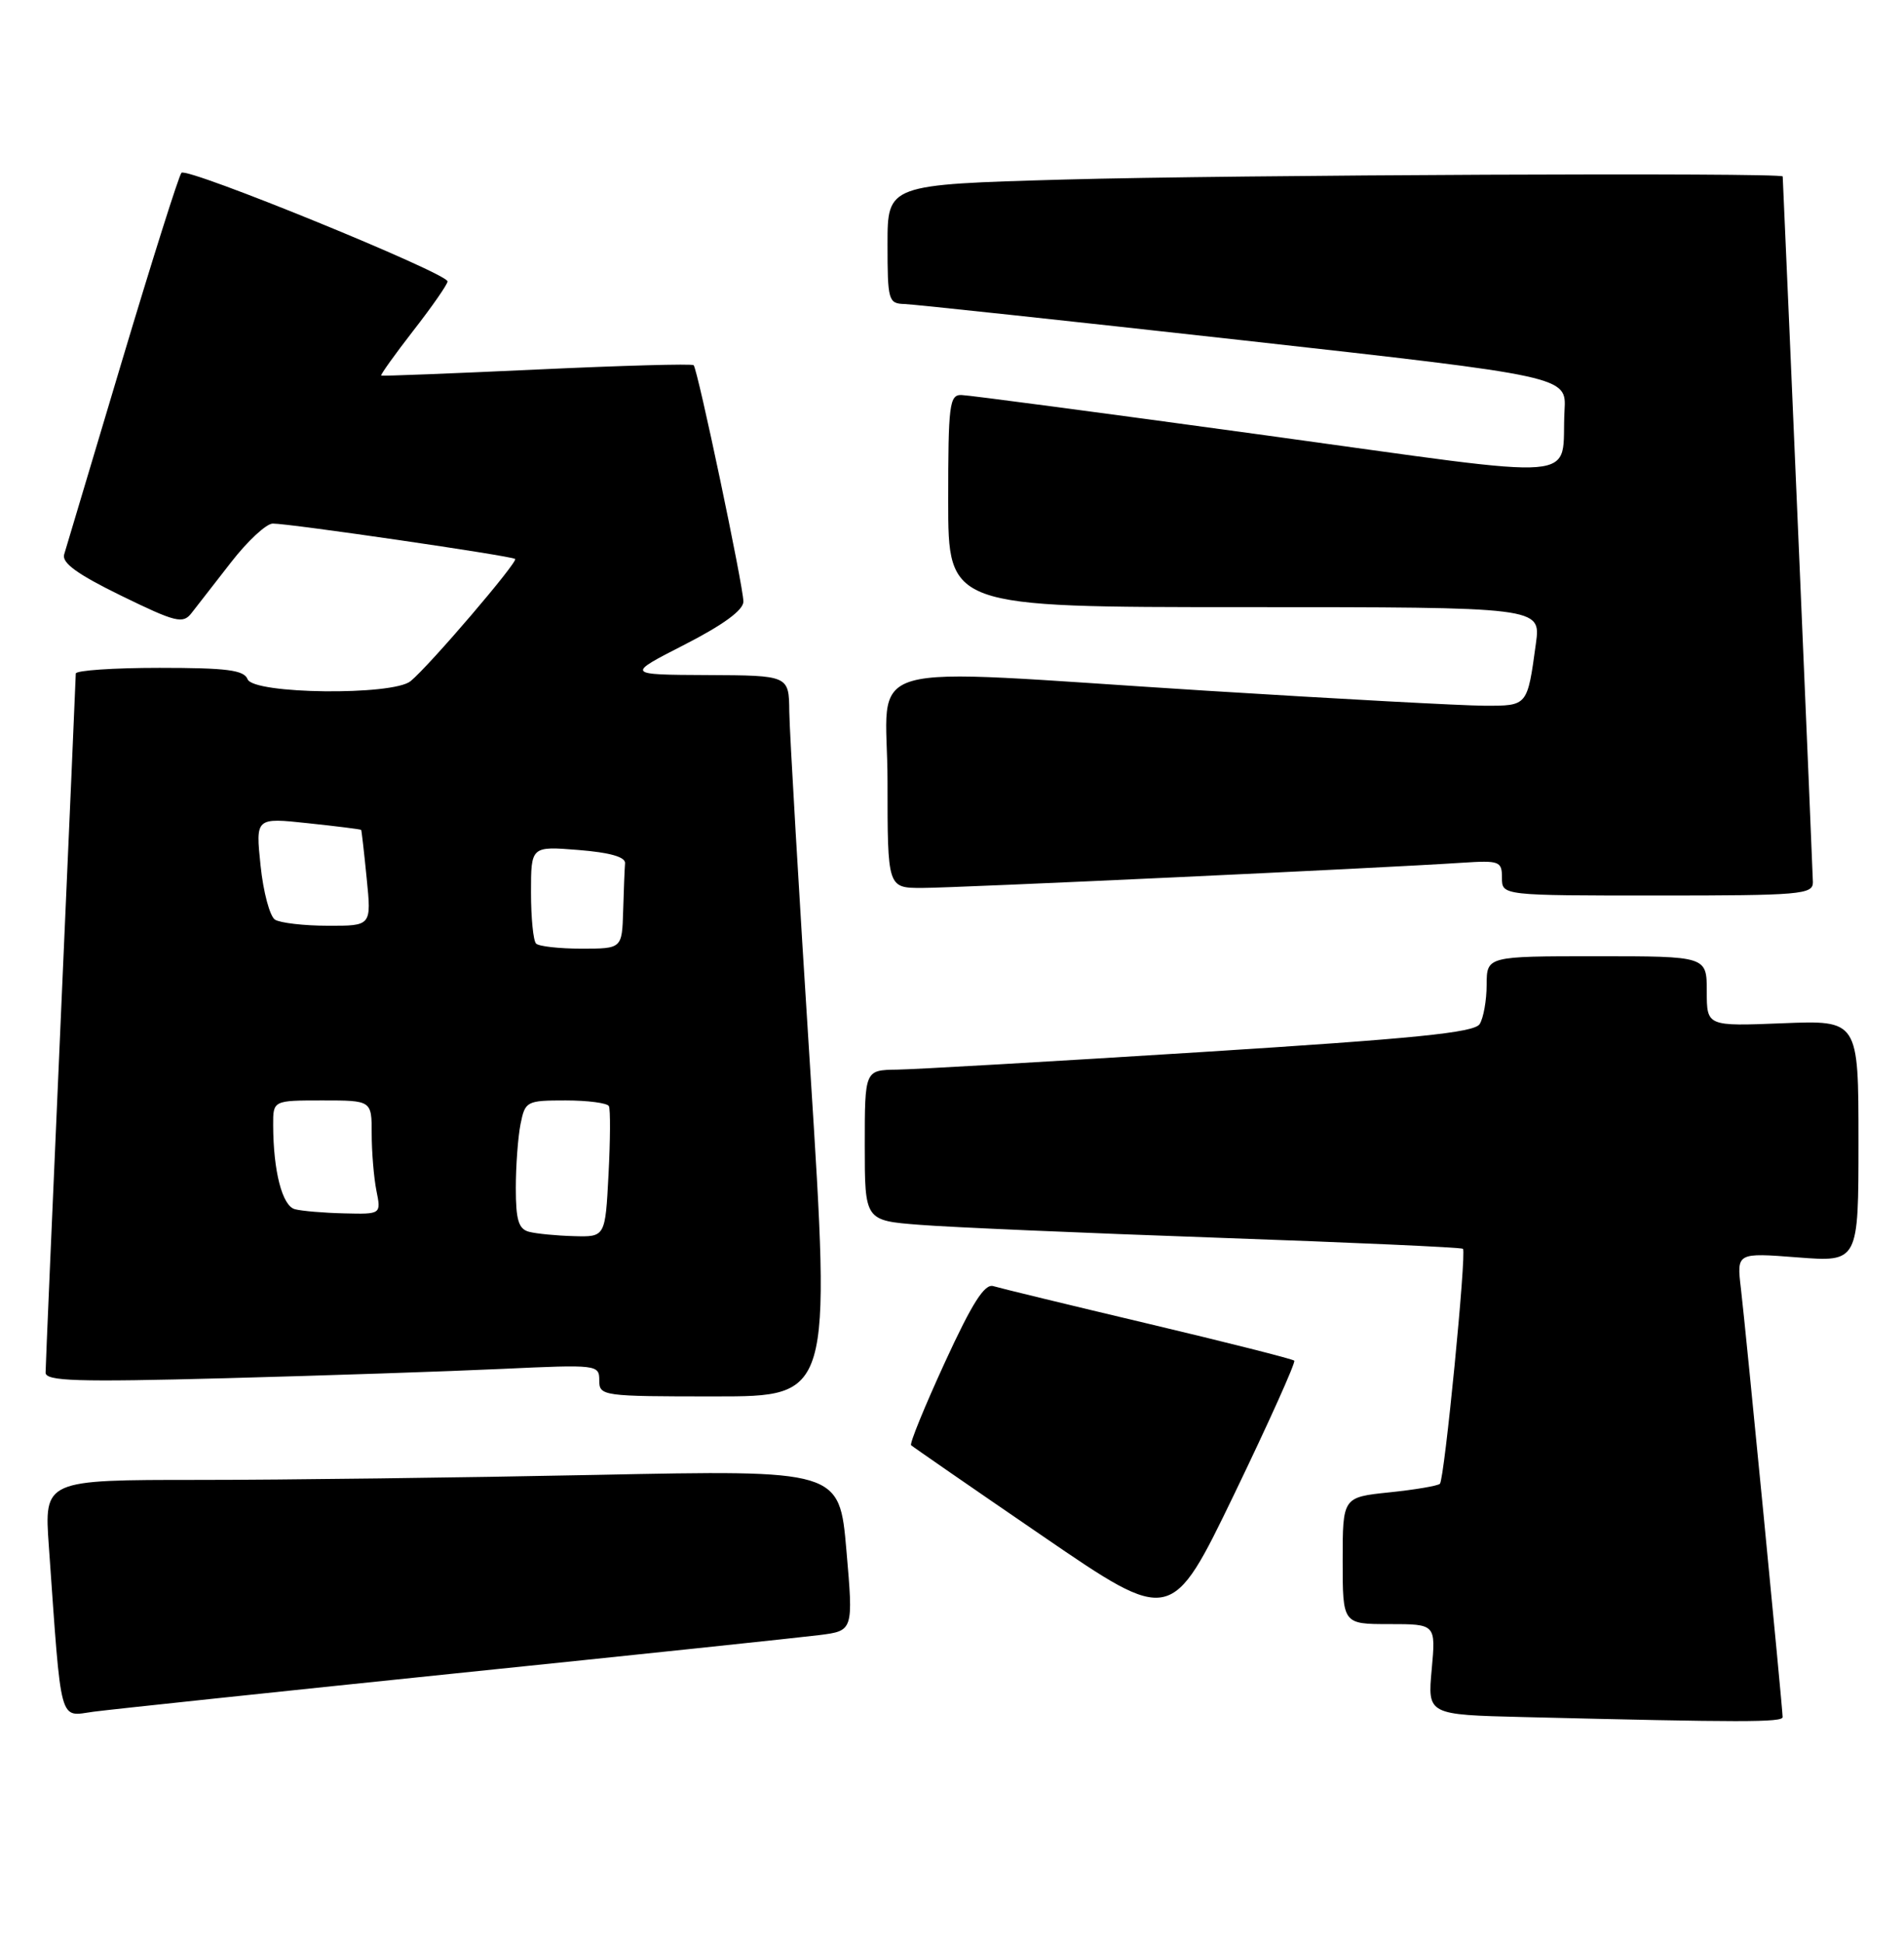 <?xml version="1.0" encoding="UTF-8" standalone="no"?>
<!DOCTYPE svg PUBLIC "-//W3C//DTD SVG 1.1//EN" "http://www.w3.org/Graphics/SVG/1.1/DTD/svg11.dtd" >
<svg xmlns="http://www.w3.org/2000/svg" xmlns:xlink="http://www.w3.org/1999/xlink" version="1.1" viewBox="0 0 251 256">
 <g >
 <path fill="currentColor"
d=" M 235.00 226.25 C 234.99 225.02 230.11 174.90 229.50 169.78 C 228.94 165.06 228.94 165.06 236.97 165.68 C 245.00 166.30 245.00 166.30 245.00 150.36 C 245.00 134.43 245.00 134.43 235.00 134.83 C 225.00 135.23 225.00 135.23 225.00 130.62 C 225.00 126.00 225.00 126.00 210.50 126.00 C 196.00 126.00 196.00 126.00 195.98 129.75 C 195.98 131.81 195.56 134.15 195.06 134.94 C 194.34 136.07 186.55 136.85 158.33 138.63 C 138.62 139.87 120.59 140.91 118.25 140.94 C 114.00 141.00 114.00 141.00 114.00 150.91 C 114.00 160.83 114.00 160.83 121.25 161.39 C 125.24 161.71 142.90 162.47 160.50 163.09 C 178.10 163.71 192.66 164.36 192.86 164.55 C 193.35 165.01 190.42 194.91 189.82 195.51 C 189.56 195.78 186.56 196.29 183.17 196.64 C 177.00 197.28 177.00 197.28 177.00 205.64 C 177.00 214.00 177.00 214.00 183.14 214.00 C 189.28 214.00 189.28 214.00 188.74 219.97 C 188.19 225.94 188.19 225.94 200.85 226.25 C 229.71 226.96 235.00 226.96 235.00 226.25 Z  M 60.00 220.50 C 83.92 218.04 105.53 215.76 108.00 215.45 C 112.50 214.88 112.50 214.88 111.58 204.28 C 110.66 193.68 110.66 193.68 78.58 194.34 C 60.94 194.70 37.35 195.00 26.16 195.00 C 5.82 195.00 5.82 195.00 6.44 203.75 C 8.14 227.73 7.72 226.16 12.36 225.54 C 14.64 225.24 36.08 222.97 60.00 220.50 Z  M 170.62 179.29 C 170.41 179.07 161.74 176.88 151.37 174.42 C 140.99 171.96 131.80 169.73 130.95 169.47 C 129.80 169.11 128.16 171.69 124.56 179.52 C 121.90 185.31 119.89 190.22 120.11 190.43 C 120.32 190.63 128.13 196.03 137.46 202.41 C 154.42 214.02 154.42 214.02 162.72 196.85 C 167.28 187.40 170.83 179.50 170.62 179.29 Z  M 106.83 141.25 C 105.33 117.74 104.08 96.36 104.05 93.75 C 104.00 89.00 104.00 89.00 93.25 88.95 C 82.50 88.90 82.50 88.90 90.25 84.94 C 95.35 82.33 98.00 80.39 98.00 79.27 C 98.00 77.26 91.98 48.68 91.44 48.12 C 91.24 47.91 81.95 48.17 70.79 48.69 C 59.63 49.21 50.39 49.57 50.25 49.49 C 50.12 49.41 52.03 46.73 54.50 43.55 C 56.98 40.37 59.00 37.46 59.00 37.08 C 59.00 36.00 24.62 21.97 23.92 22.77 C 23.57 23.17 20.05 34.30 16.10 47.50 C 12.16 60.70 8.72 72.20 8.46 73.05 C 8.12 74.17 10.20 75.67 15.99 78.50 C 23.19 82.01 24.12 82.24 25.25 80.78 C 25.94 79.90 28.28 76.88 30.46 74.09 C 32.63 71.29 35.11 68.99 35.96 68.99 C 38.12 68.97 67.41 73.24 67.91 73.65 C 68.34 74.00 56.65 87.68 54.13 89.75 C 51.79 91.68 33.39 91.47 32.64 89.50 C 32.17 88.29 29.91 88.00 21.03 88.00 C 14.96 88.00 10.00 88.34 9.99 88.75 C 9.99 89.16 9.09 109.75 8.00 134.50 C 6.91 159.25 6.01 180.11 6.01 180.86 C 6.00 181.99 10.07 182.12 29.75 181.60 C 42.81 181.25 59.24 180.70 66.25 180.37 C 78.75 179.79 79.00 179.82 79.00 181.89 C 79.00 183.95 79.40 184.00 94.27 184.00 C 109.54 184.00 109.54 184.00 106.83 141.25 Z  M 238.99 116.25 C 238.98 115.04 235.66 37.48 235.01 23.25 C 234.99 22.72 162.36 23.04 140.25 23.66 C 117.00 24.32 117.00 24.32 117.00 32.16 C 117.00 39.60 117.11 40.00 119.25 40.06 C 120.49 40.10 140.62 42.26 164.00 44.86 C 206.50 49.60 206.50 49.60 206.25 54.05 C 205.71 63.67 210.15 63.30 166.78 57.35 C 145.73 54.46 127.71 52.07 126.75 52.05 C 125.16 52.00 125.00 53.32 125.00 66.00 C 125.00 80.00 125.00 80.00 164.06 80.00 C 203.12 80.00 203.12 80.00 202.48 84.75 C 201.34 93.09 201.41 93.00 195.68 92.99 C 192.83 92.98 176.32 92.09 159.00 91.01 C 111.73 88.05 117.00 86.54 117.00 103.00 C 117.00 117.00 117.00 117.00 121.55 117.00 C 125.98 117.00 182.23 114.38 192.75 113.68 C 197.68 113.36 198.00 113.48 198.00 115.67 C 198.00 118.00 198.00 118.00 218.50 118.00 C 237.36 118.00 239.00 117.86 238.99 116.25 Z  M 69.75 162.31 C 68.36 161.95 68.00 160.76 68.00 156.55 C 68.00 153.64 68.28 149.84 68.62 148.12 C 69.23 145.10 69.41 145.00 74.57 145.00 C 77.49 145.00 80.06 145.34 80.27 145.75 C 80.48 146.16 80.46 150.21 80.22 154.75 C 79.79 163.00 79.79 163.00 75.64 162.88 C 73.36 162.82 70.71 162.56 69.75 162.31 Z  M 38.87 159.33 C 37.21 158.89 36.03 154.34 36.01 148.25 C 36.00 145.00 36.00 145.00 42.50 145.00 C 49.00 145.00 49.00 145.00 49.00 149.38 C 49.00 151.78 49.28 155.16 49.62 156.88 C 50.25 160.00 50.25 160.00 45.38 159.88 C 42.69 159.82 39.77 159.57 38.87 159.33 Z  M 70.67 124.33 C 70.30 123.97 70.00 120.93 70.00 117.58 C 70.00 111.50 70.00 111.50 76.25 112.00 C 80.40 112.33 82.47 112.92 82.40 113.75 C 82.34 114.44 82.23 117.25 82.15 120.00 C 82.00 125.00 82.00 125.00 76.67 125.00 C 73.73 125.00 71.03 124.70 70.67 124.33 Z  M 36.25 121.18 C 35.57 120.74 34.71 117.54 34.35 114.06 C 33.69 107.73 33.69 107.73 40.59 108.47 C 44.39 108.87 47.55 109.27 47.61 109.35 C 47.67 109.43 48.00 112.31 48.34 115.75 C 48.97 122.00 48.97 122.00 43.23 121.98 C 40.08 121.98 36.94 121.61 36.25 121.18 Z "/>
</g>
</svg>